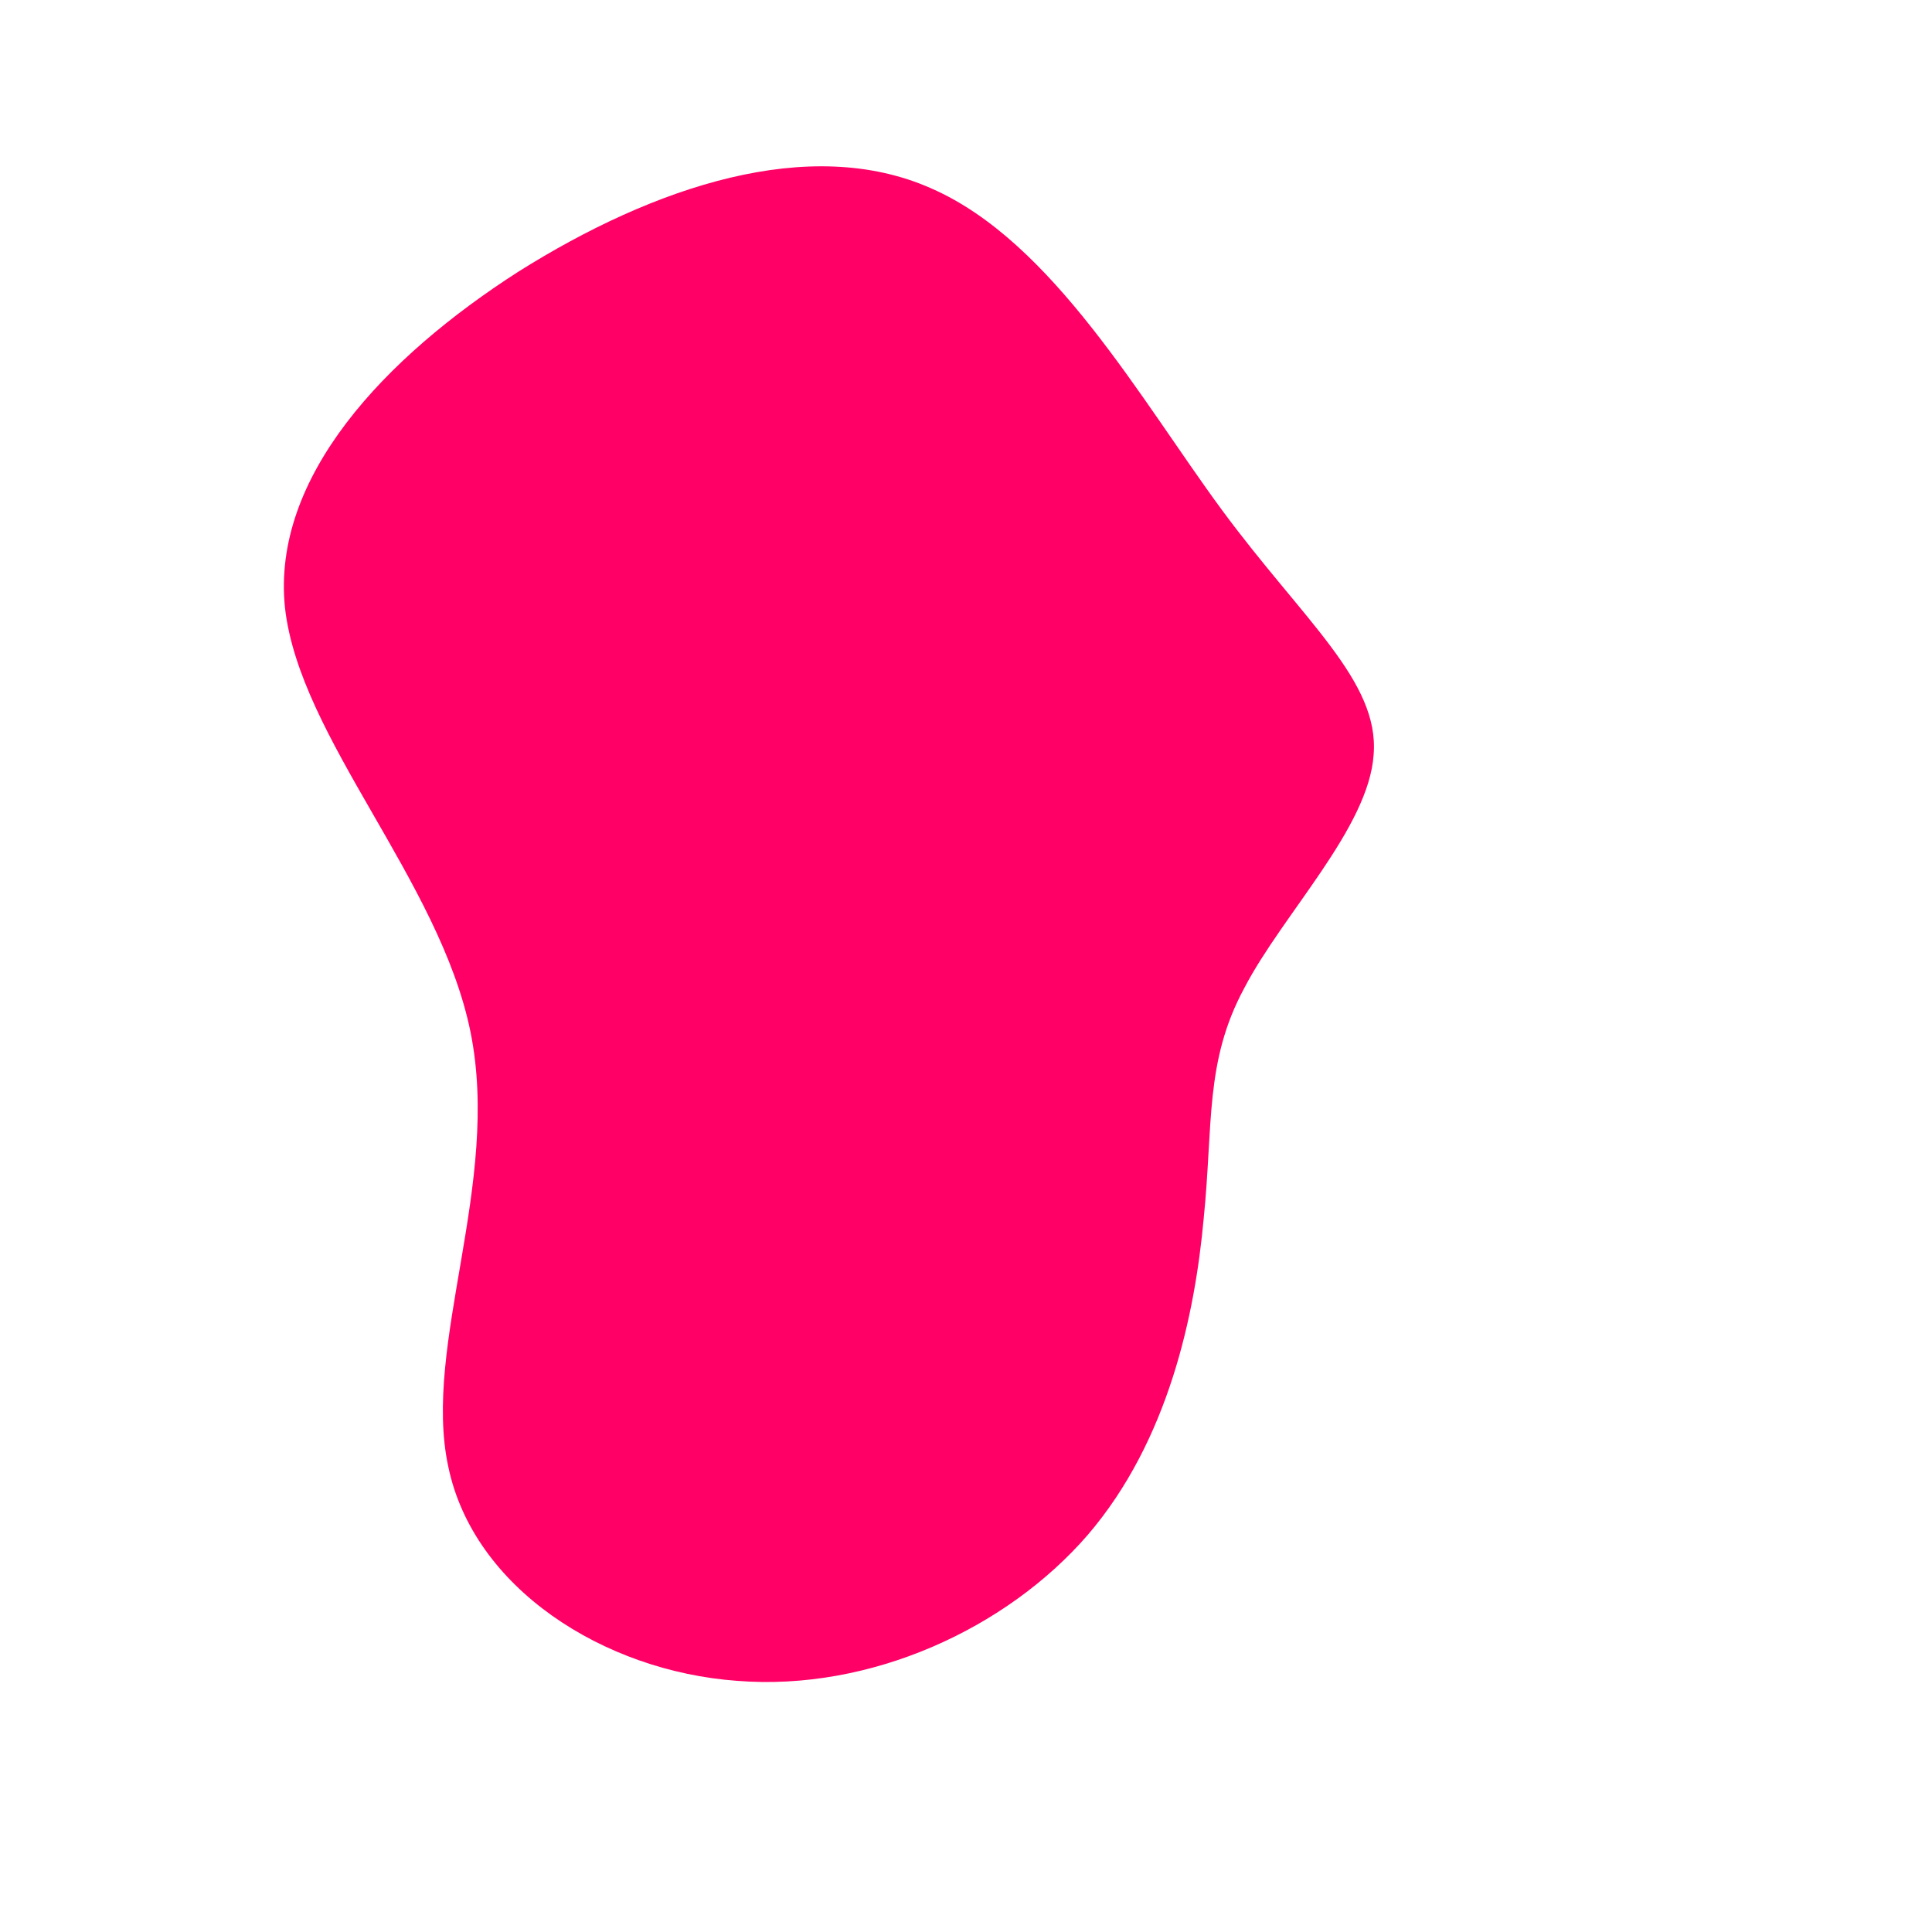 <?xml version="1.0" standalone="no"?>
<svg viewBox="0 0 200 200" xmlns="http://www.w3.org/2000/svg">
  <path fill="#FF0066" d="M26.5,-47.2C34.9,-35.8,42.8,-29.5,42.2,-21.9C41.7,-14.3,32.8,-5.4,28.8,2.3C24.7,9.9,25.6,16.4,24.6,26.2C23.7,36,21,49.1,12.6,58.9C4.2,68.6,-9.9,75.1,-23.7,74C-37.5,73,-51,64.4,-53.6,51.8C-56.3,39.2,-48.1,22.5,-51.3,6.8C-54.5,-8.9,-69,-23.6,-70.5,-37.1C-71.9,-50.6,-60.2,-63,-46.3,-71.9C-32.3,-80.7,-16.2,-86.1,-3.6,-80.5C9,-75,18.1,-58.6,26.5,-47.2Z" transform="translate(100 100)" />
</svg>
